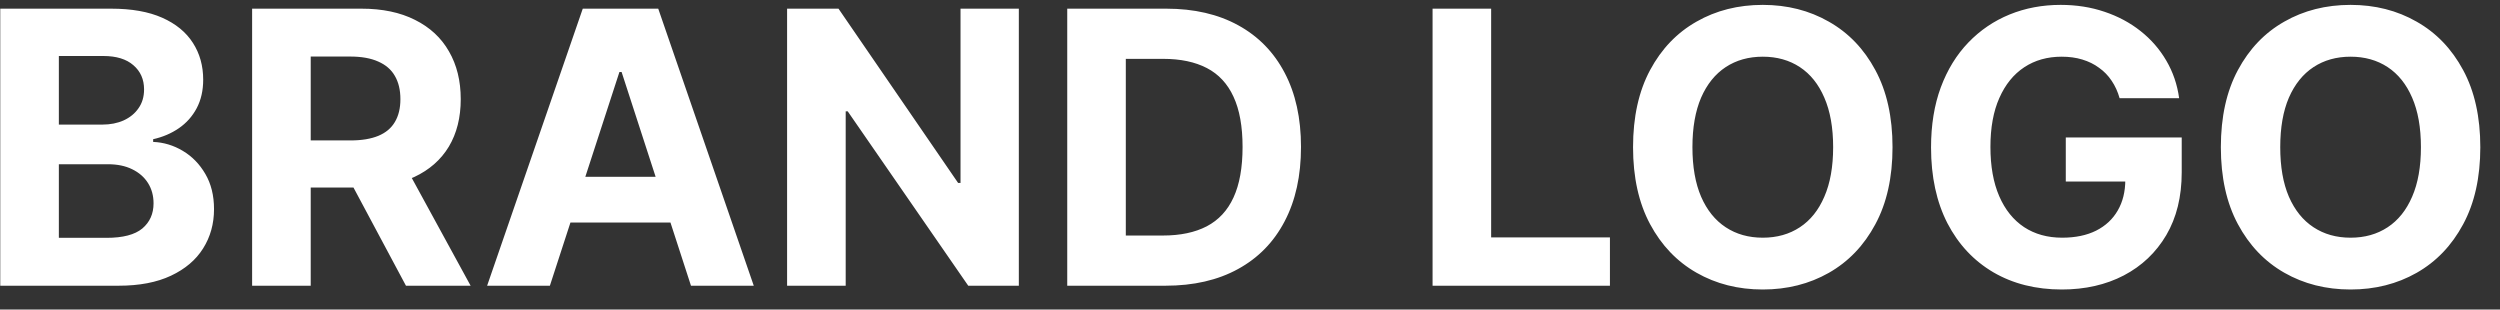 <svg width="105" height="13" viewBox="0 0 105 13" fill="none" xmlns="http://www.w3.org/2000/svg">
<rect x="0" y="0" width="105" height="13" fill="#333333" stroke="none"/>
<path d="M0.011 12V0.364H4.67C5.527 0.364 6.241 0.491 6.812 0.744C7.384 0.998 7.814 1.35 8.102 1.801C8.39 2.248 8.534 2.763 8.534 3.347C8.534 3.801 8.443 4.201 8.261 4.545C8.08 4.886 7.83 5.167 7.511 5.386C7.197 5.602 6.837 5.756 6.432 5.847V5.96C6.875 5.979 7.29 6.104 7.676 6.335C8.066 6.566 8.383 6.89 8.625 7.307C8.867 7.72 8.989 8.212 8.989 8.784C8.989 9.402 8.835 9.953 8.528 10.438C8.225 10.919 7.777 11.299 7.182 11.579C6.587 11.86 5.854 12 4.983 12H0.011ZM2.472 9.989H4.477C5.163 9.989 5.663 9.858 5.977 9.597C6.292 9.331 6.449 8.979 6.449 8.54C6.449 8.218 6.371 7.934 6.216 7.688C6.061 7.441 5.839 7.248 5.551 7.108C5.267 6.968 4.928 6.898 4.534 6.898H2.472V9.989ZM2.472 5.233H4.295C4.633 5.233 4.932 5.174 5.193 5.057C5.458 4.936 5.667 4.765 5.818 4.545C5.973 4.326 6.051 4.062 6.051 3.756C6.051 3.335 5.902 2.996 5.602 2.739C5.307 2.481 4.886 2.352 4.341 2.352H2.472V5.233ZM10.589 12V0.364H15.18C16.059 0.364 16.809 0.521 17.43 0.835C18.055 1.146 18.531 1.587 18.857 2.159C19.186 2.727 19.351 3.396 19.351 4.165C19.351 4.938 19.184 5.602 18.851 6.159C18.517 6.712 18.035 7.136 17.402 7.432C16.773 7.727 16.012 7.875 15.118 7.875H12.044V5.898H14.72C15.19 5.898 15.58 5.833 15.891 5.705C16.201 5.576 16.432 5.383 16.584 5.125C16.739 4.867 16.817 4.547 16.817 4.165C16.817 3.778 16.739 3.453 16.584 3.188C16.432 2.922 16.199 2.722 15.885 2.585C15.574 2.445 15.182 2.375 14.709 2.375H13.05V12H10.589ZM16.874 6.705L19.766 12H17.05L14.22 6.705H16.874ZM23.095 12H20.459L24.476 0.364H27.646L31.658 12H29.021L26.107 3.023H26.016L23.095 12ZM22.93 7.426H29.158V9.347H22.93V7.426ZM42.791 0.364V12H40.666L35.604 4.676H35.519V12H33.058V0.364H35.217L40.24 7.682H40.342V0.364H42.791ZM48.949 12H44.824V0.364H48.983C50.153 0.364 51.161 0.597 52.006 1.062C52.85 1.525 53.5 2.189 53.955 3.057C54.413 3.924 54.642 4.962 54.642 6.17C54.642 7.383 54.413 8.424 53.955 9.295C53.5 10.167 52.847 10.835 51.994 11.301C51.146 11.767 50.131 12 48.949 12ZM47.284 9.892H48.847C49.574 9.892 50.186 9.763 50.682 9.506C51.182 9.244 51.557 8.841 51.807 8.295C52.061 7.746 52.188 7.038 52.188 6.17C52.188 5.311 52.061 4.608 51.807 4.062C51.557 3.517 51.184 3.116 50.688 2.858C50.191 2.6 49.58 2.472 48.852 2.472H47.284V9.892ZM60.168 12V0.364H62.628V9.972H67.617V12H60.168ZM79.486 6.182C79.486 7.451 79.245 8.53 78.764 9.42C78.287 10.311 77.635 10.991 76.81 11.46C75.988 11.926 75.063 12.159 74.037 12.159C73.003 12.159 72.075 11.924 71.253 11.454C70.431 10.985 69.781 10.305 69.304 9.415C68.827 8.525 68.588 7.447 68.588 6.182C68.588 4.913 68.827 3.833 69.304 2.943C69.781 2.053 70.431 1.375 71.253 0.909C72.075 0.439 73.003 0.205 74.037 0.205C75.063 0.205 75.988 0.439 76.81 0.909C77.635 1.375 78.287 2.053 78.764 2.943C79.245 3.833 79.486 4.913 79.486 6.182ZM76.992 6.182C76.992 5.36 76.868 4.667 76.622 4.102C76.38 3.538 76.037 3.11 75.594 2.818C75.151 2.527 74.632 2.381 74.037 2.381C73.442 2.381 72.923 2.527 72.48 2.818C72.037 3.11 71.692 3.538 71.446 4.102C71.204 4.667 71.082 5.36 71.082 6.182C71.082 7.004 71.204 7.697 71.446 8.261C71.692 8.826 72.037 9.254 72.48 9.545C72.923 9.837 73.442 9.983 74.037 9.983C74.632 9.983 75.151 9.837 75.594 9.545C76.037 9.254 76.38 8.826 76.622 8.261C76.868 7.697 76.992 7.004 76.992 6.182ZM89.024 4.125C88.945 3.848 88.833 3.604 88.689 3.392C88.545 3.176 88.369 2.994 88.16 2.847C87.956 2.695 87.721 2.58 87.456 2.5C87.195 2.42 86.905 2.381 86.587 2.381C85.992 2.381 85.469 2.528 85.019 2.824C84.572 3.119 84.223 3.549 83.973 4.114C83.723 4.674 83.598 5.36 83.598 6.17C83.598 6.981 83.721 7.67 83.967 8.239C84.213 8.807 84.562 9.241 85.013 9.54C85.463 9.835 85.996 9.983 86.609 9.983C87.166 9.983 87.642 9.884 88.035 9.688C88.433 9.487 88.736 9.205 88.945 8.841C89.157 8.477 89.263 8.047 89.263 7.551L89.763 7.625H86.763V5.773H91.632V7.239C91.632 8.261 91.416 9.14 90.984 9.875C90.553 10.606 89.958 11.171 89.2 11.568C88.443 11.962 87.575 12.159 86.598 12.159C85.507 12.159 84.549 11.919 83.723 11.438C82.897 10.953 82.253 10.265 81.791 9.375C81.333 8.481 81.104 7.42 81.104 6.193C81.104 5.25 81.24 4.409 81.513 3.67C81.789 2.928 82.176 2.299 82.672 1.784C83.168 1.269 83.746 0.877 84.405 0.608C85.064 0.339 85.778 0.205 86.547 0.205C87.206 0.205 87.82 0.301 88.388 0.494C88.956 0.684 89.46 0.953 89.899 1.301C90.342 1.65 90.704 2.064 90.984 2.545C91.265 3.023 91.445 3.549 91.524 4.125H89.024ZM104.173 6.182C104.173 7.451 103.933 8.53 103.452 9.42C102.974 10.311 102.323 10.991 101.497 11.46C100.675 11.926 99.751 12.159 98.724 12.159C97.69 12.159 96.762 11.924 95.94 11.454C95.118 10.985 94.469 10.305 93.992 9.415C93.514 8.525 93.276 7.447 93.276 6.182C93.276 4.913 93.514 3.833 93.992 2.943C94.469 2.053 95.118 1.375 95.94 0.909C96.762 0.439 97.69 0.205 98.724 0.205C99.751 0.205 100.675 0.439 101.497 0.909C102.323 1.375 102.974 2.053 103.452 2.943C103.933 3.833 104.173 4.913 104.173 6.182ZM101.679 6.182C101.679 5.36 101.556 4.667 101.31 4.102C101.067 3.538 100.724 3.11 100.281 2.818C99.838 2.527 99.319 2.381 98.724 2.381C98.13 2.381 97.611 2.527 97.168 2.818C96.724 3.11 96.38 3.538 96.133 4.102C95.891 4.667 95.77 5.36 95.77 6.182C95.77 7.004 95.891 7.697 96.133 8.261C96.38 8.826 96.724 9.254 97.168 9.545C97.611 9.837 98.13 9.983 98.724 9.983C99.319 9.983 99.838 9.837 100.281 9.545C100.724 9.254 101.067 8.826 101.31 8.261C101.556 7.697 101.679 7.004 101.679 6.182Z" fill="white"/>
</svg>
